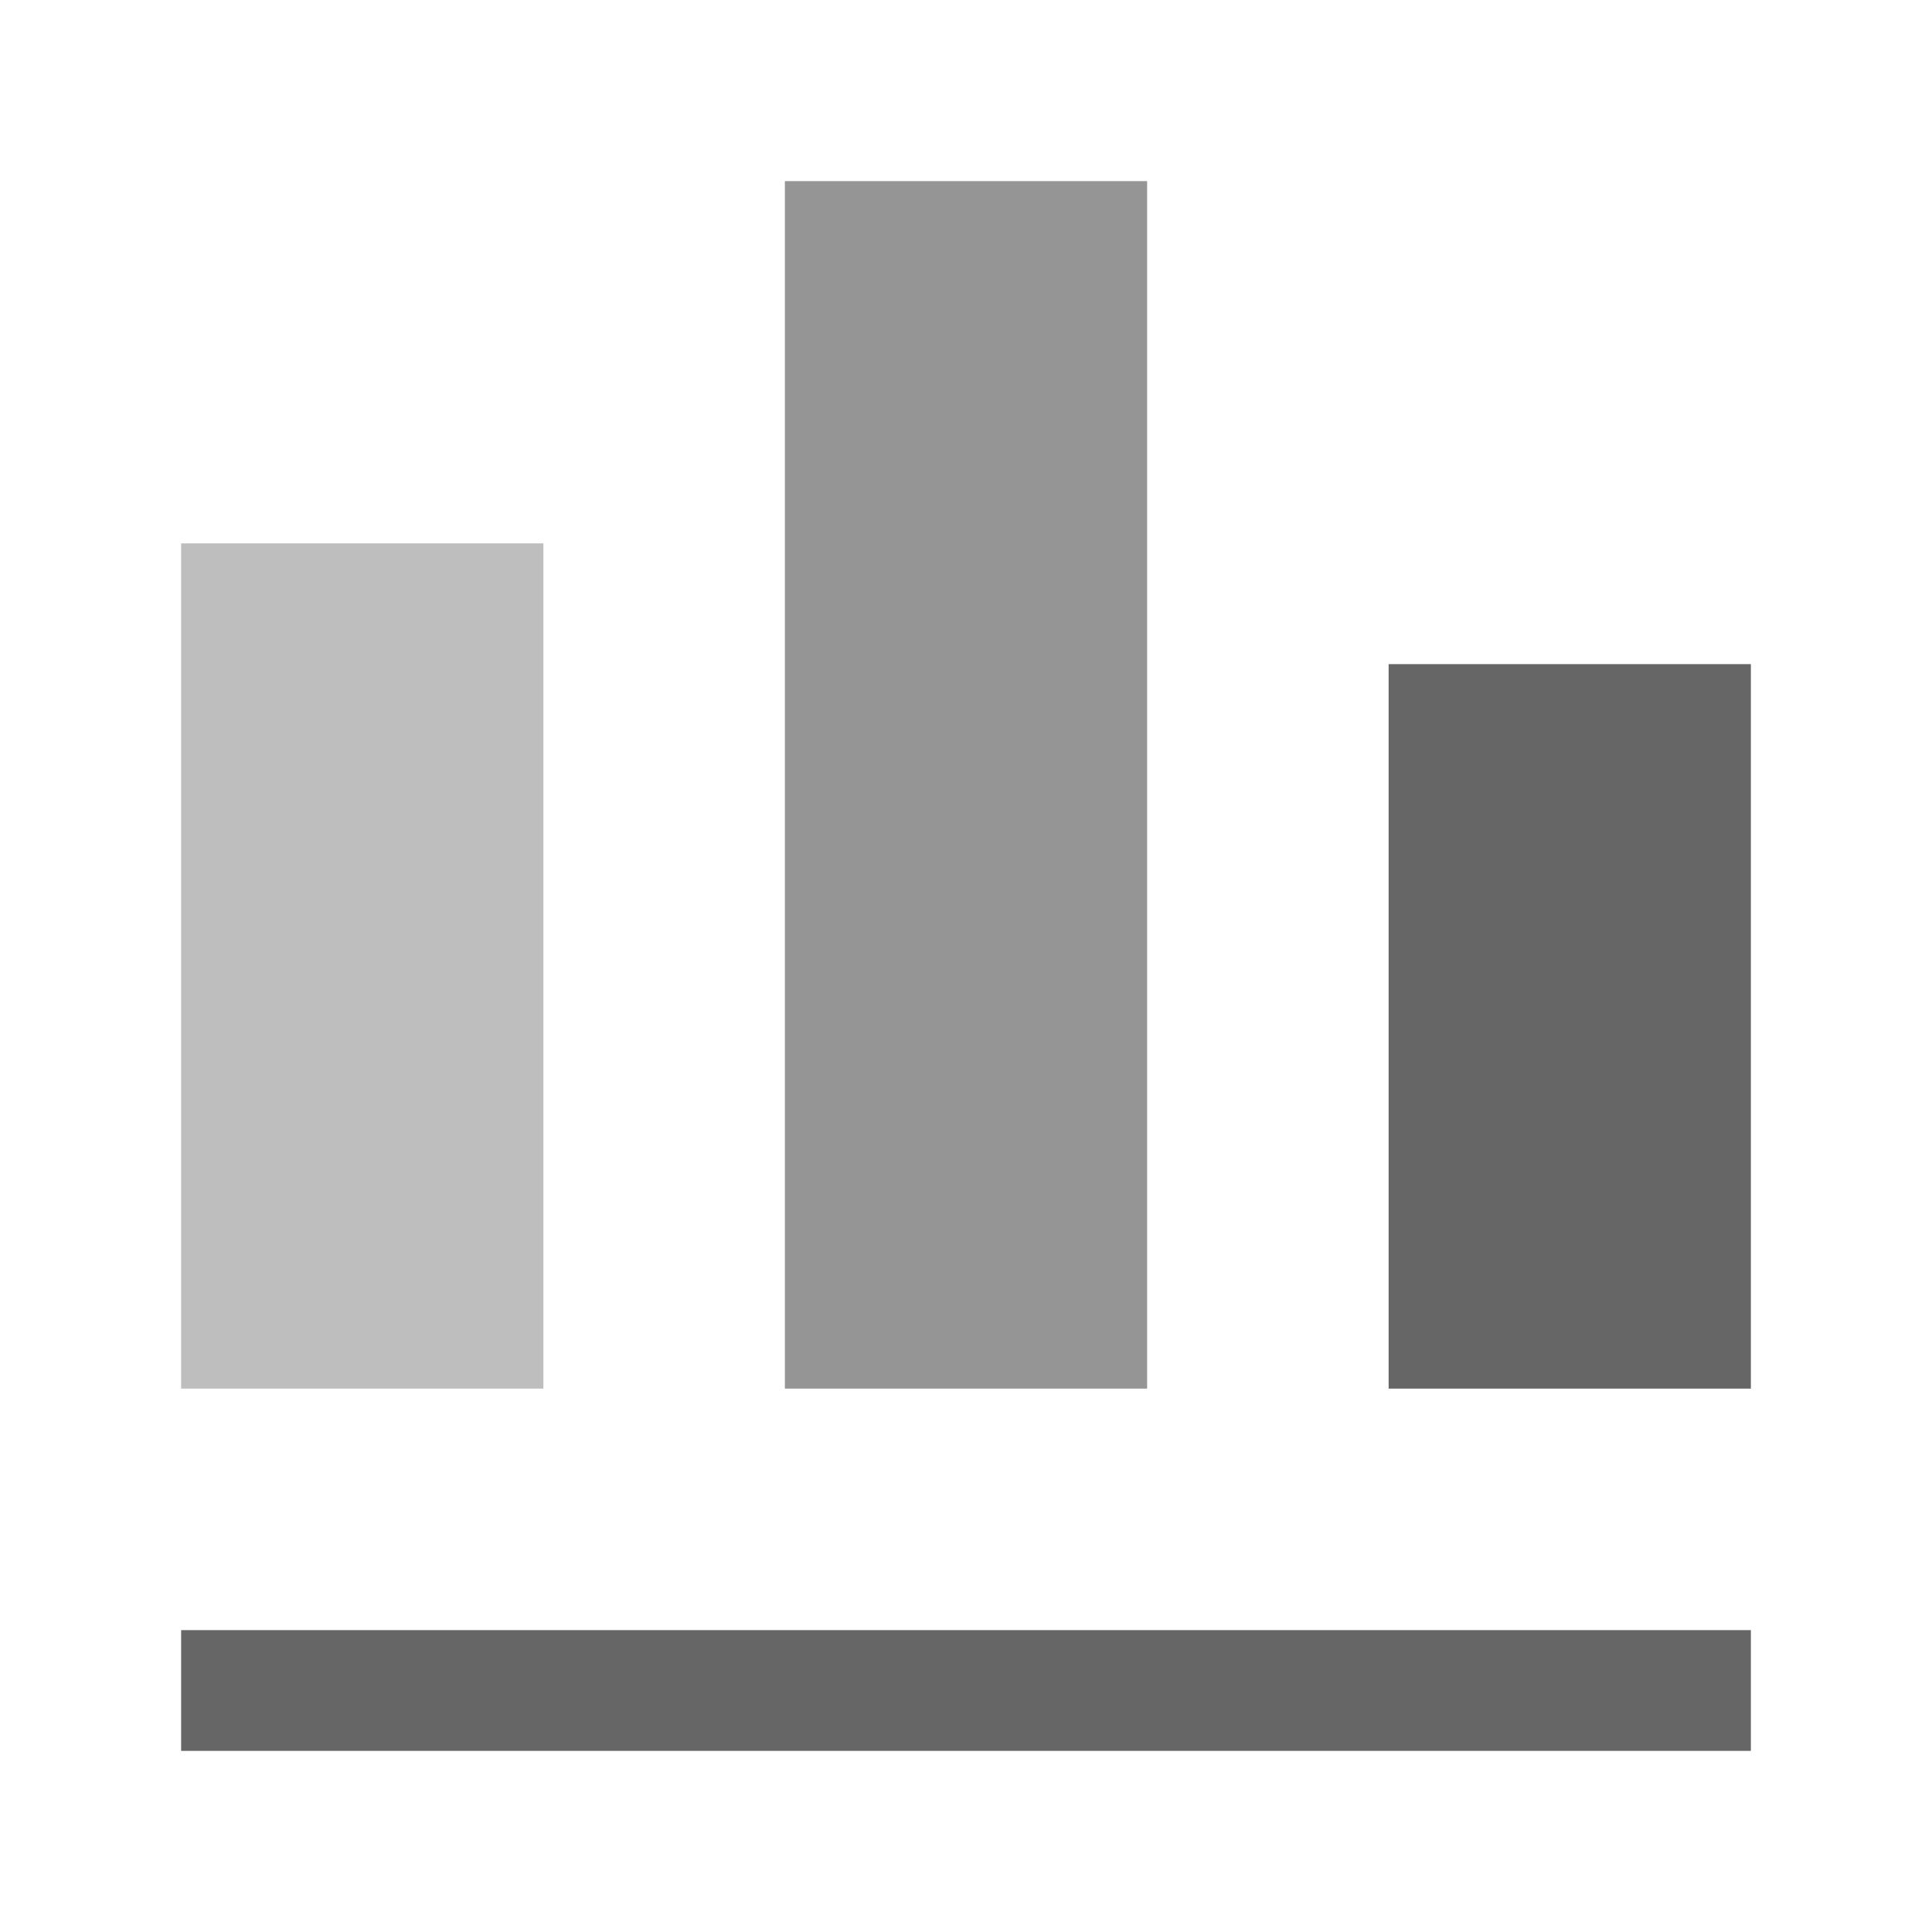 <?xml version="1.0" encoding="UTF-8" standalone="no"?>
<!-- Created with Inkscape (http://www.inkscape.org/) -->

<svg
   xmlns:osb="http://www.openswatchbook.org/uri/2009/osb"
   xmlns:dc="http://purl.org/dc/elements/1.1/"
   xmlns:cc="http://creativecommons.org/ns#"
   xmlns:rdf="http://www.w3.org/1999/02/22-rdf-syntax-ns#"
   xmlns:svg="http://www.w3.org/2000/svg"
   xmlns="http://www.w3.org/2000/svg"
   xmlns:sodipodi="http://sodipodi.sourceforge.net/DTD/sodipodi-0.dtd"
   xmlns:inkscape="http://www.inkscape.org/namespaces/inkscape"
   width="16"
   height="16"
   id="svg5505"
   version="1.1"
   inkscape:version="0.48.5 r10040"
   sodipodi:docname="Frames.svg"
   inkscape:export-filename="/home/tanty/trabajo/design-hodgepodge.git/WebKit/WebInspector/FramesLarge@2x.png"
   inkscape:export-xdpi="360"
   inkscape:export-ydpi="360">
  <defs
     id="defs5507">
    <linearGradient
       id="linearGradient19282-6"
       osb:paint="solid"
       gradientTransform="matrix(-2.737,0.408,-0.189,-1.447,-108259.94,-90943.922)">
      <stop
         style="stop-color:#666666;stop-opacity:1;"
         offset="0"
         id="stop19284-8" />
    </linearGradient>
    <linearGradient
       id="linearGradient6864"
       osb:paint="solid"
       gradientTransform="matrix(-2.737,0.408,-0.189,-1.447,-108246.9,-90947.248)">
      <stop
         style="stop-color:#666666;stop-opacity:1;"
         offset="0"
         id="stop6866" />
    </linearGradient>
    <linearGradient
       id="linearGradient19282-6-0"
       osb:paint="solid"
       gradientTransform="matrix(-2.737,0.408,-0.189,-1.447,-108257.94,-90943.922)">
      <stop
         style="stop-color:#666666;stop-opacity:1;"
         offset="0"
         id="stop19284-8-3" />
    </linearGradient>
    <linearGradient
       id="linearGradient19282-6-8"
       osb:paint="solid"
       gradientTransform="matrix(-2.737,0.408,-0.189,-1.447,-108259.94,-90943.922)">
      <stop
         style="stop-color:#666666;stop-opacity:1;"
         offset="0"
         id="stop19284-8-2" />
    </linearGradient>
    <linearGradient
       id="linearGradient6933"
       osb:paint="solid"
       gradientTransform="matrix(-2.737,0.408,-0.189,-1.447,-108259.94,-90943.922)">
      <stop
         style="stop-color:#666666;stop-opacity:1;"
         offset="0"
         id="stop6935" />
    </linearGradient>
    <linearGradient
       id="linearGradient19282-6-0-7"
       osb:paint="solid"
       gradientTransform="matrix(-2.737,0.408,-0.189,-1.447,-108257.94,-90943.922)">
      <stop
         style="stop-color:#666666;stop-opacity:1;"
         offset="0"
         id="stop19284-8-3-5" />
    </linearGradient>
    <linearGradient
       id="linearGradient19282-6-9"
       osb:paint="solid"
       gradientTransform="matrix(-2.737,0.408,-0.189,-1.447,-108259.94,-90943.922)">
      <stop
         style="stop-color:#666666;stop-opacity:1;"
         offset="0"
         id="stop19284-8-7" />
    </linearGradient>
    <linearGradient
       id="linearGradient6990"
       osb:paint="solid"
       gradientTransform="matrix(-2.737,0.408,-0.189,-1.447,-108259.94,-90943.922)">
      <stop
         style="stop-color:#666666;stop-opacity:1;"
         offset="0"
         id="stop6992" />
    </linearGradient>
    <linearGradient
       id="linearGradient19282-6-0-0"
       osb:paint="solid"
       gradientTransform="matrix(-2.737,0.408,-0.189,-1.447,-108257.94,-90943.922)">
      <stop
         style="stop-color:#666666;stop-opacity:1;"
         offset="0"
         id="stop19284-8-3-0" />
    </linearGradient>
    <linearGradient
       id="linearGradient19282-6-8-4"
       osb:paint="solid"
       gradientTransform="matrix(-2.737,0.408,-0.189,-1.447,-108259.94,-90943.922)">
      <stop
         style="stop-color:#666666;stop-opacity:1;"
         offset="0"
         id="stop19284-8-2-4" />
    </linearGradient>
    <linearGradient
       id="linearGradient6998"
       osb:paint="solid"
       gradientTransform="matrix(-2.737,0.408,-0.189,-1.447,-108259.94,-90943.922)">
      <stop
         style="stop-color:#666666;stop-opacity:1;"
         offset="0"
         id="stop7000" />
    </linearGradient>
    <linearGradient
       id="linearGradient19282-6-0-7-8"
       osb:paint="solid"
       gradientTransform="matrix(-2.737,0.408,-0.189,-1.447,-108257.94,-90943.922)">
      <stop
         style="stop-color:#666666;stop-opacity:1;"
         offset="0"
         id="stop19284-8-3-5-7" />
    </linearGradient>
    <linearGradient
       id="linearGradient19282-6-97"
       osb:paint="solid"
       gradientTransform="matrix(-2.737,0.408,-0.189,-1.447,-108259.94,-90943.922)">
      <stop
         style="stop-color:#666666;stop-opacity:1;"
         offset="0"
         id="stop19284-8-0" />
    </linearGradient>
    <linearGradient
       id="linearGradient6990-4"
       osb:paint="solid"
       gradientTransform="matrix(-2.737,0.408,-0.189,-1.447,-108259.94,-90943.922)">
      <stop
         style="stop-color:#666666;stop-opacity:1;"
         offset="0"
         id="stop6992-9" />
    </linearGradient>
    <linearGradient
       id="linearGradient19282-6-0-9"
       osb:paint="solid"
       gradientTransform="matrix(-2.737,0.408,-0.189,-1.447,-108257.94,-90943.922)">
      <stop
         style="stop-color:#666666;stop-opacity:1;"
         offset="0"
         id="stop19284-8-3-8" />
    </linearGradient>
    <linearGradient
       id="linearGradient19282-6-8-9"
       osb:paint="solid"
       gradientTransform="matrix(-2.737,0.408,-0.189,-1.447,-108259.94,-90943.922)">
      <stop
         style="stop-color:#666666;stop-opacity:1;"
         offset="0"
         id="stop19284-8-2-46" />
    </linearGradient>
    <linearGradient
       id="linearGradient6998-2"
       osb:paint="solid"
       gradientTransform="matrix(-2.737,0.408,-0.189,-1.447,-108259.94,-90943.922)">
      <stop
         style="stop-color:#666666;stop-opacity:1;"
         offset="0"
         id="stop7000-6" />
    </linearGradient>
    <linearGradient
       id="linearGradient19282-6-0-7-2"
       osb:paint="solid"
       gradientTransform="matrix(-2.737,0.408,-0.189,-1.447,-108257.94,-90943.922)">
      <stop
         style="stop-color:#666666;stop-opacity:1;"
         offset="0"
         id="stop19284-8-3-5-3" />
    </linearGradient>
    <linearGradient
       id="linearGradient19282"
       osb:paint="solid"
       gradientTransform="matrix(-1.52,0.227,-0.105,-0.804,-411.922,-1905.854)">
      <stop
         style="stop-color:#666666;stop-opacity:1;"
         offset="0"
         id="stop19284" />
    </linearGradient>
    <linearGradient
       id="linearGradient6711"
       osb:paint="solid"
       gradientTransform="matrix(-2.737,0.408,-0.189,-1.447,239.54,-1703.69)">
      <stop
         style="stop-color:#666666;stop-opacity:1;"
         offset="0"
         id="stop6713" />
    </linearGradient>
    <linearGradient
       id="linearGradient19282-8"
       osb:paint="solid"
       gradientTransform="matrix(-1.52,0.227,-0.105,-0.804,-411.922,-1905.854)">
      <stop
         style="stop-color:#666666;stop-opacity:1;"
         offset="0"
         id="stop19284-4" />
    </linearGradient>
    <linearGradient
       id="linearGradient19282-9"
       osb:paint="solid"
       gradientTransform="matrix(-2.737,0.408,-0.189,-1.447,-350.46,-3317.414)">
      <stop
         style="stop-color:#666666;stop-opacity:1;"
         offset="0"
         id="stop19284-3" />
    </linearGradient>
    <linearGradient
       id="linearGradient9448"
       osb:paint="solid"
       gradientTransform="matrix(-2.737,0.408,-0.189,-1.447,239.54,-1703.69)">
      <stop
         style="stop-color:#666666;stop-opacity:1;"
         offset="0"
         id="stop9450" />
    </linearGradient>
    <linearGradient
       id="linearGradient9452"
       osb:paint="solid"
       gradientTransform="matrix(-2.737,0.408,-0.189,-1.447,239.54,-1703.69)">
      <stop
         style="stop-color:#666666;stop-opacity:1;"
         offset="0"
         id="stop9454" />
    </linearGradient>
    <linearGradient
       id="linearGradient9456"
       osb:paint="solid"
       gradientTransform="matrix(-2.737,0.408,-0.189,-1.447,239.54,-1703.69)">
      <stop
         style="stop-color:#666666;stop-opacity:1;"
         offset="0"
         id="stop9458" />
    </linearGradient>
  </defs>
  <sodipodi:namedview
     id="base"
     pagecolor="#ffffff"
     bordercolor="#666666"
     borderopacity="1.0"
     inkscape:pageopacity="0.0"
     inkscape:pageshadow="2"
     inkscape:zoom="30.8125"
     inkscape:cx="8"
     inkscape:cy="8"
     inkscape:current-layer="layer2"
     showgrid="true"
     inkscape:grid-bbox="true"
     inkscape:document-units="px"
     showguides="true"
     inkscape:guide-bbox="true"
     inkscape:window-width="958"
     inkscape:window-height="1024"
     inkscape:window-x="1366"
     inkscape:window-y="27"
     inkscape:window-maximized="0" />
  <g
     id="layer1"
     inkscape:label="Layer 1"
     inkscape:groupmode="layer"
     style="display:none"
     sodipodi:insensitive="true">
    <path
       inkscape:connector-curvature="0"
       id="rect27790"
       d="m 2,2.988 c -1.052,0 -2,0.845 -2,1.938 L 0,14.062 C 0,15.155 0.948,16 2,16 l 11,0 c 1.052,0 2,-0.845 2,-1.938 l 0,-9.137 c 0,-1.092 -0.948,-1.938 -2,-1.938 z M 2,6 l 3.031,0 0,2 L 2,8 z M 6.031,6 9,6 9,8 6.031,8 z M 10,6 l 3,0 0,2 -3,0 z m -8,3 3.031,0 0,2 L 2,11 z M 6.031,9 9,9 9,11 6.031,11 z M 10,9 l 3,0 0,2 -3,0 z m -8,3 3.031,0 0,2 L 2,14 z M 6.031,12 9,12 9,14 6.031,14 z M 10,12 l 3,0 0,2 -3,0 z"
       style="font-size:medium;font-style:normal;font-variant:normal;font-weight:normal;font-stretch:normal;text-indent:0;text-align:start;text-decoration:none;line-height:normal;letter-spacing:normal;word-spacing:normal;text-transform:none;direction:ltr;block-progression:tb;writing-mode:lr-tb;text-anchor:start;baseline-shift:baseline;color:#000000;fill-opacity:1;stroke:none;stroke-width:2;marker:none;visibility:visible;display:inline;overflow:visible;enable-background:new;font-family:Sans;-inkscape-font-specification:Sans"
       sodipodi:nodetypes="sssssssssccccccccccccccccccccccccccccccccccccccccccccc" />
    <g
       id="g7107"
       transform="translate(21.103,-1.464)">
      <g
         id="g6968">
        <g
           id="g6916"
           transform="translate(0.652,4.72)">
          <rect
             y="1.42"
             x="-3.897"
             height="1"
             width="1"
             id="rect20774-7"
             style="fill-opacity:1;stroke:none" />
          <rect
             style="fill-opacity:1;stroke:none"
             id="rect20776-7"
             width="1"
             height="1"
             x="-2.897"
             y="0.42" />
          <rect
             y="1.42"
             x="-1.897"
             height="1"
             width="1"
             id="rect20774-7-0"
             style="fill-opacity:1;stroke:none" />
        </g>
        <g
           id="g6916-5"
           transform="translate(0.652,6.72)">
          <rect
             y="1.42"
             x="-3.897"
             height="1"
             width="1"
             id="rect20774-7-3"
             style="fill-opacity:1;stroke:none" />
          <rect
             style="fill-opacity:1;stroke:none"
             id="rect20776-7-9"
             width="1"
             height="1"
             x="-2.897"
             y="0.42" />
          <rect
             y="1.42"
             x="-1.897"
             height="1"
             width="1"
             id="rect20774-7-0-6"
             style="fill-opacity:1;stroke:none" />
        </g>
      </g>
      <g
         id="g6968-2"
         transform="translate(0,4)">
        <g
           id="g6916-2"
           transform="translate(0.652,4.72)">
          <rect
             y="1.42"
             x="-3.897"
             height="1"
             width="1"
             id="rect20774-7-6"
             style="fill-opacity:1;stroke:none" />
          <rect
             style="fill-opacity:1;stroke:none"
             id="rect20776-7-6"
             width="1"
             height="1"
             x="-2.897"
             y="0.42" />
          <rect
             y="1.42"
             x="-1.897"
             height="1"
             width="1"
             id="rect20774-7-0-60"
             style="fill-opacity:1;stroke:none" />
        </g>
        <g
           id="g6916-5-6"
           transform="translate(0.652,6.72)">
          <rect
             y="1.42"
             x="-3.897"
             height="1"
             width="1"
             id="rect20774-7-3-2"
             style="fill-opacity:1;stroke:none" />
          <rect
             style="fill-opacity:1;stroke:none"
             id="rect20776-7-9-0"
             width="1"
             height="1"
             x="-2.897"
             y="0.42" />
          <rect
             y="1.42"
             x="-1.897"
             height="1"
             width="1"
             id="rect20774-7-0-6-0"
             style="fill-opacity:1;stroke:none" />
        </g>
      </g>
      <g
         id="g6968-5"
         transform="translate(0,8)">
        <g
           id="g6916-24"
           transform="translate(0.652,4.72)">
          <rect
             y="1.42"
             x="-3.897"
             height="1"
             width="1"
             id="rect20774-7-1"
             style="fill-opacity:1;stroke:none" />
          <rect
             style="fill-opacity:1;stroke:none"
             id="rect20776-7-8"
             width="1"
             height="1"
             x="-2.897"
             y="0.42" />
          <rect
             y="1.42"
             x="-1.897"
             height="1"
             width="1"
             id="rect20774-7-0-4"
             style="fill-opacity:1;stroke:none" />
        </g>
        <g
           id="g6916-5-9"
           transform="translate(0.652,6.72)">
          <rect
             y="1.42"
             x="-3.897"
             height="1"
             width="1"
             id="rect20774-7-3-1"
             style="fill-opacity:1;stroke:none" />
          <rect
             style="fill-opacity:1;stroke:none"
             id="rect20776-7-9-8"
             width="1"
             height="1"
             x="-2.897"
             y="0.42" />
          <rect
             y="1.42"
             x="-1.897"
             height="1"
             width="1"
             id="rect20774-7-0-6-7"
             style="fill-opacity:1;stroke:none" />
        </g>
      </g>
    </g>
    <rect
       style="color:#000000;fill-opacity:1;fill-rule:nonzero;stroke:#000000;stroke-width:0.835;stroke-miterlimit:4;stroke-opacity:1;stroke-dasharray:none;marker:none;visibility:visible;display:inline;overflow:visible;enable-background:accumulate"
       id="rect7136"
       width="2.837"
       height="11.788"
       x="6.082"
       y="3.794" />
    <path
       style="font-size:medium;font-style:normal;font-variant:normal;font-weight:normal;font-stretch:normal;text-indent:0;text-align:start;text-decoration:none;line-height:normal;letter-spacing:normal;word-spacing:normal;text-transform:none;direction:ltr;block-progression:tb;writing-mode:lr-tb;text-anchor:start;baseline-shift:baseline;color:#000000;fill-opacity:1;stroke:none;stroke-width:2;marker:none;visibility:visible;display:inline;overflow:visible;enable-background:new;font-family:Sans;-inkscape-font-specification:Sans"
       d="m -1.454,14.454 0,-1 -1,0 0,1 -1,0 0,-1 1,0 0,-1 -1,0 0,-1 1,0 0,-1 -1,0 0,-1 1,0 0,-1 -1,0 0,-1 1,0 0,-1 1,0 0,1 1,0 0,1 -1,0 0,1 1,0 0,1 -1,0 0,1 1,0 0,1 -1,0 0,1 1,0 0,1 -1,0 m 5,2 c 1.052,0 2,-0.845 2,-1.938 l 0,-9.125 c 0,-1.092 -0.948,-1.938 -2,-1.938 l -11,0 c -1.052,0 -2,0.845 -2,1.938 l 0,9.125 c 0,1.092 0.948,1.938 2,1.938 m 6,-4 0,-1 -1,0 0,1 z m 0,-2 0,-1 -1,0 0,1 z m 0,-2 0,-1 -1,0 0,1 z m 0,-2 -1,0 z m -6,0 3.031,0 0,2 -3.031,0 z m 8,0 3,0 0,2 -3,0 z m -8,3 3.031,0 0,2 -3.031,0 z m 8,0 3,0 0,2 -3,0 z m -8,3 3.031,0 0,2 -3.031,0 z m 8,0 3,0 0,2 -3,0 z"
       id="rect27790-9-7"
       inkscape:connector-curvature="0"
       sodipodi:nodetypes="ccccccccccccccccccccccccccccccccccccccssssssccccccccccccccccccccccccccccccccccccccccccccccccc" />
  </g>
  <g
     inkscape:groupmode="layer"
     id="layer2"
     inkscape:label="Layer"
     transform="translate(0,3)">
    <rect
       style="fill:#666666;fill-opacity:1;stroke:none"
       id="rect18737"
       width="1"
       height="13"
       x="-11.5"
       y="1.5"
       transform="matrix(0,-1,1,0,0,0)" />
    <rect
       style="fill:#bebebe;fill-opacity:1;stroke:none"
       id="rect18739"
       width="7"
       height="3"
       x="-8.5"
       y="1.5"
       transform="matrix(0,-1,1,0,0,0)" />
    <rect
       y="6.5"
       x="-8.5"
       height="3"
       width="10"
       id="rect18741"
       style="fill:#959595;fill-opacity:1;stroke:none"
       transform="matrix(0,-1,1,0,0,0)" />
    <rect
       style="fill:#666666;fill-opacity:1;stroke:none"
       id="rect18743"
       width="6"
       height="3"
       x="-8.5"
       y="-14.5"
       transform="matrix(0,-1,-1,0,0,0)" />
  </g>
</svg>

